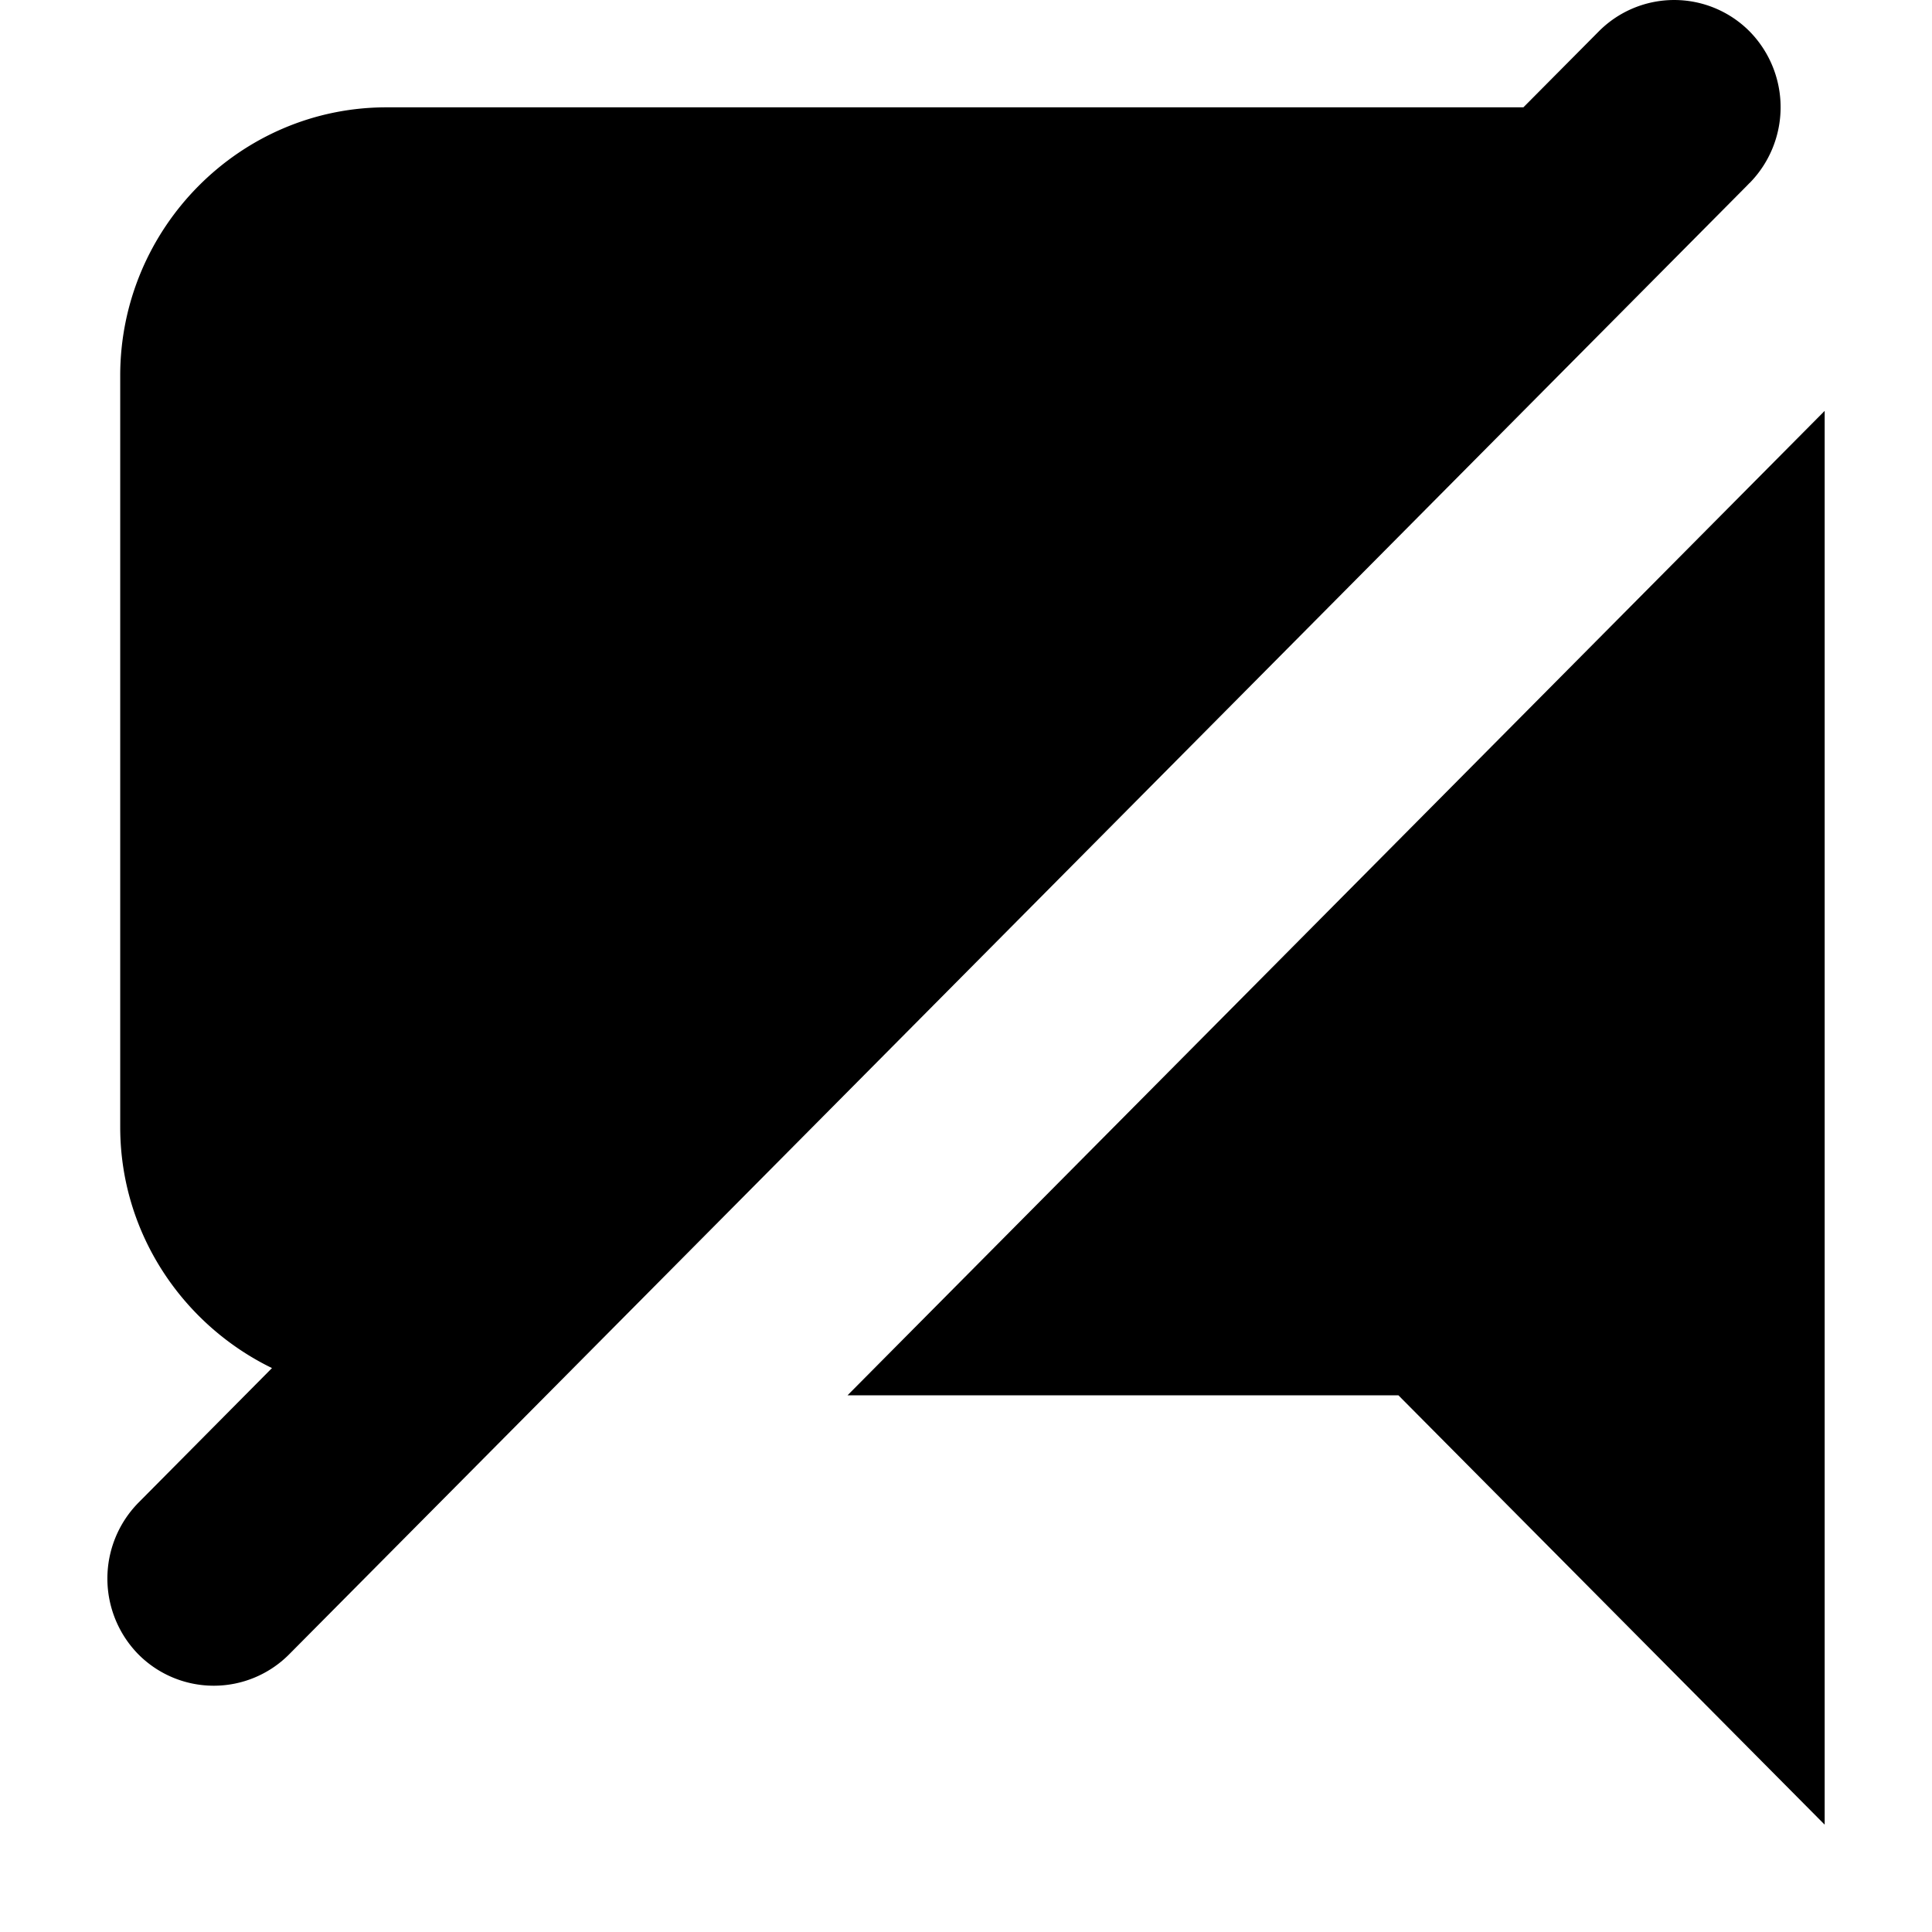 <svg xmlns="http://www.w3.org/2000/svg" viewBox="0 0 18 18"><path d="M16.3 1.706a1.008 1.008 0 000-1.414.99.99 0 00-1.404 0L14.193 1H3.6C2.235 1 1.12 2.125 1.12 3.5v7c0 .989.583 1.842 1.414 2.246L1.29 14a1.008 1.008 0 000 1.414.99.99 0 001.403 0l13.579-13.68.027-.028zM7.895 13h5.134L17 17V3.828L7.896 13z" fill="currentColor" stroke="none"></path></svg>